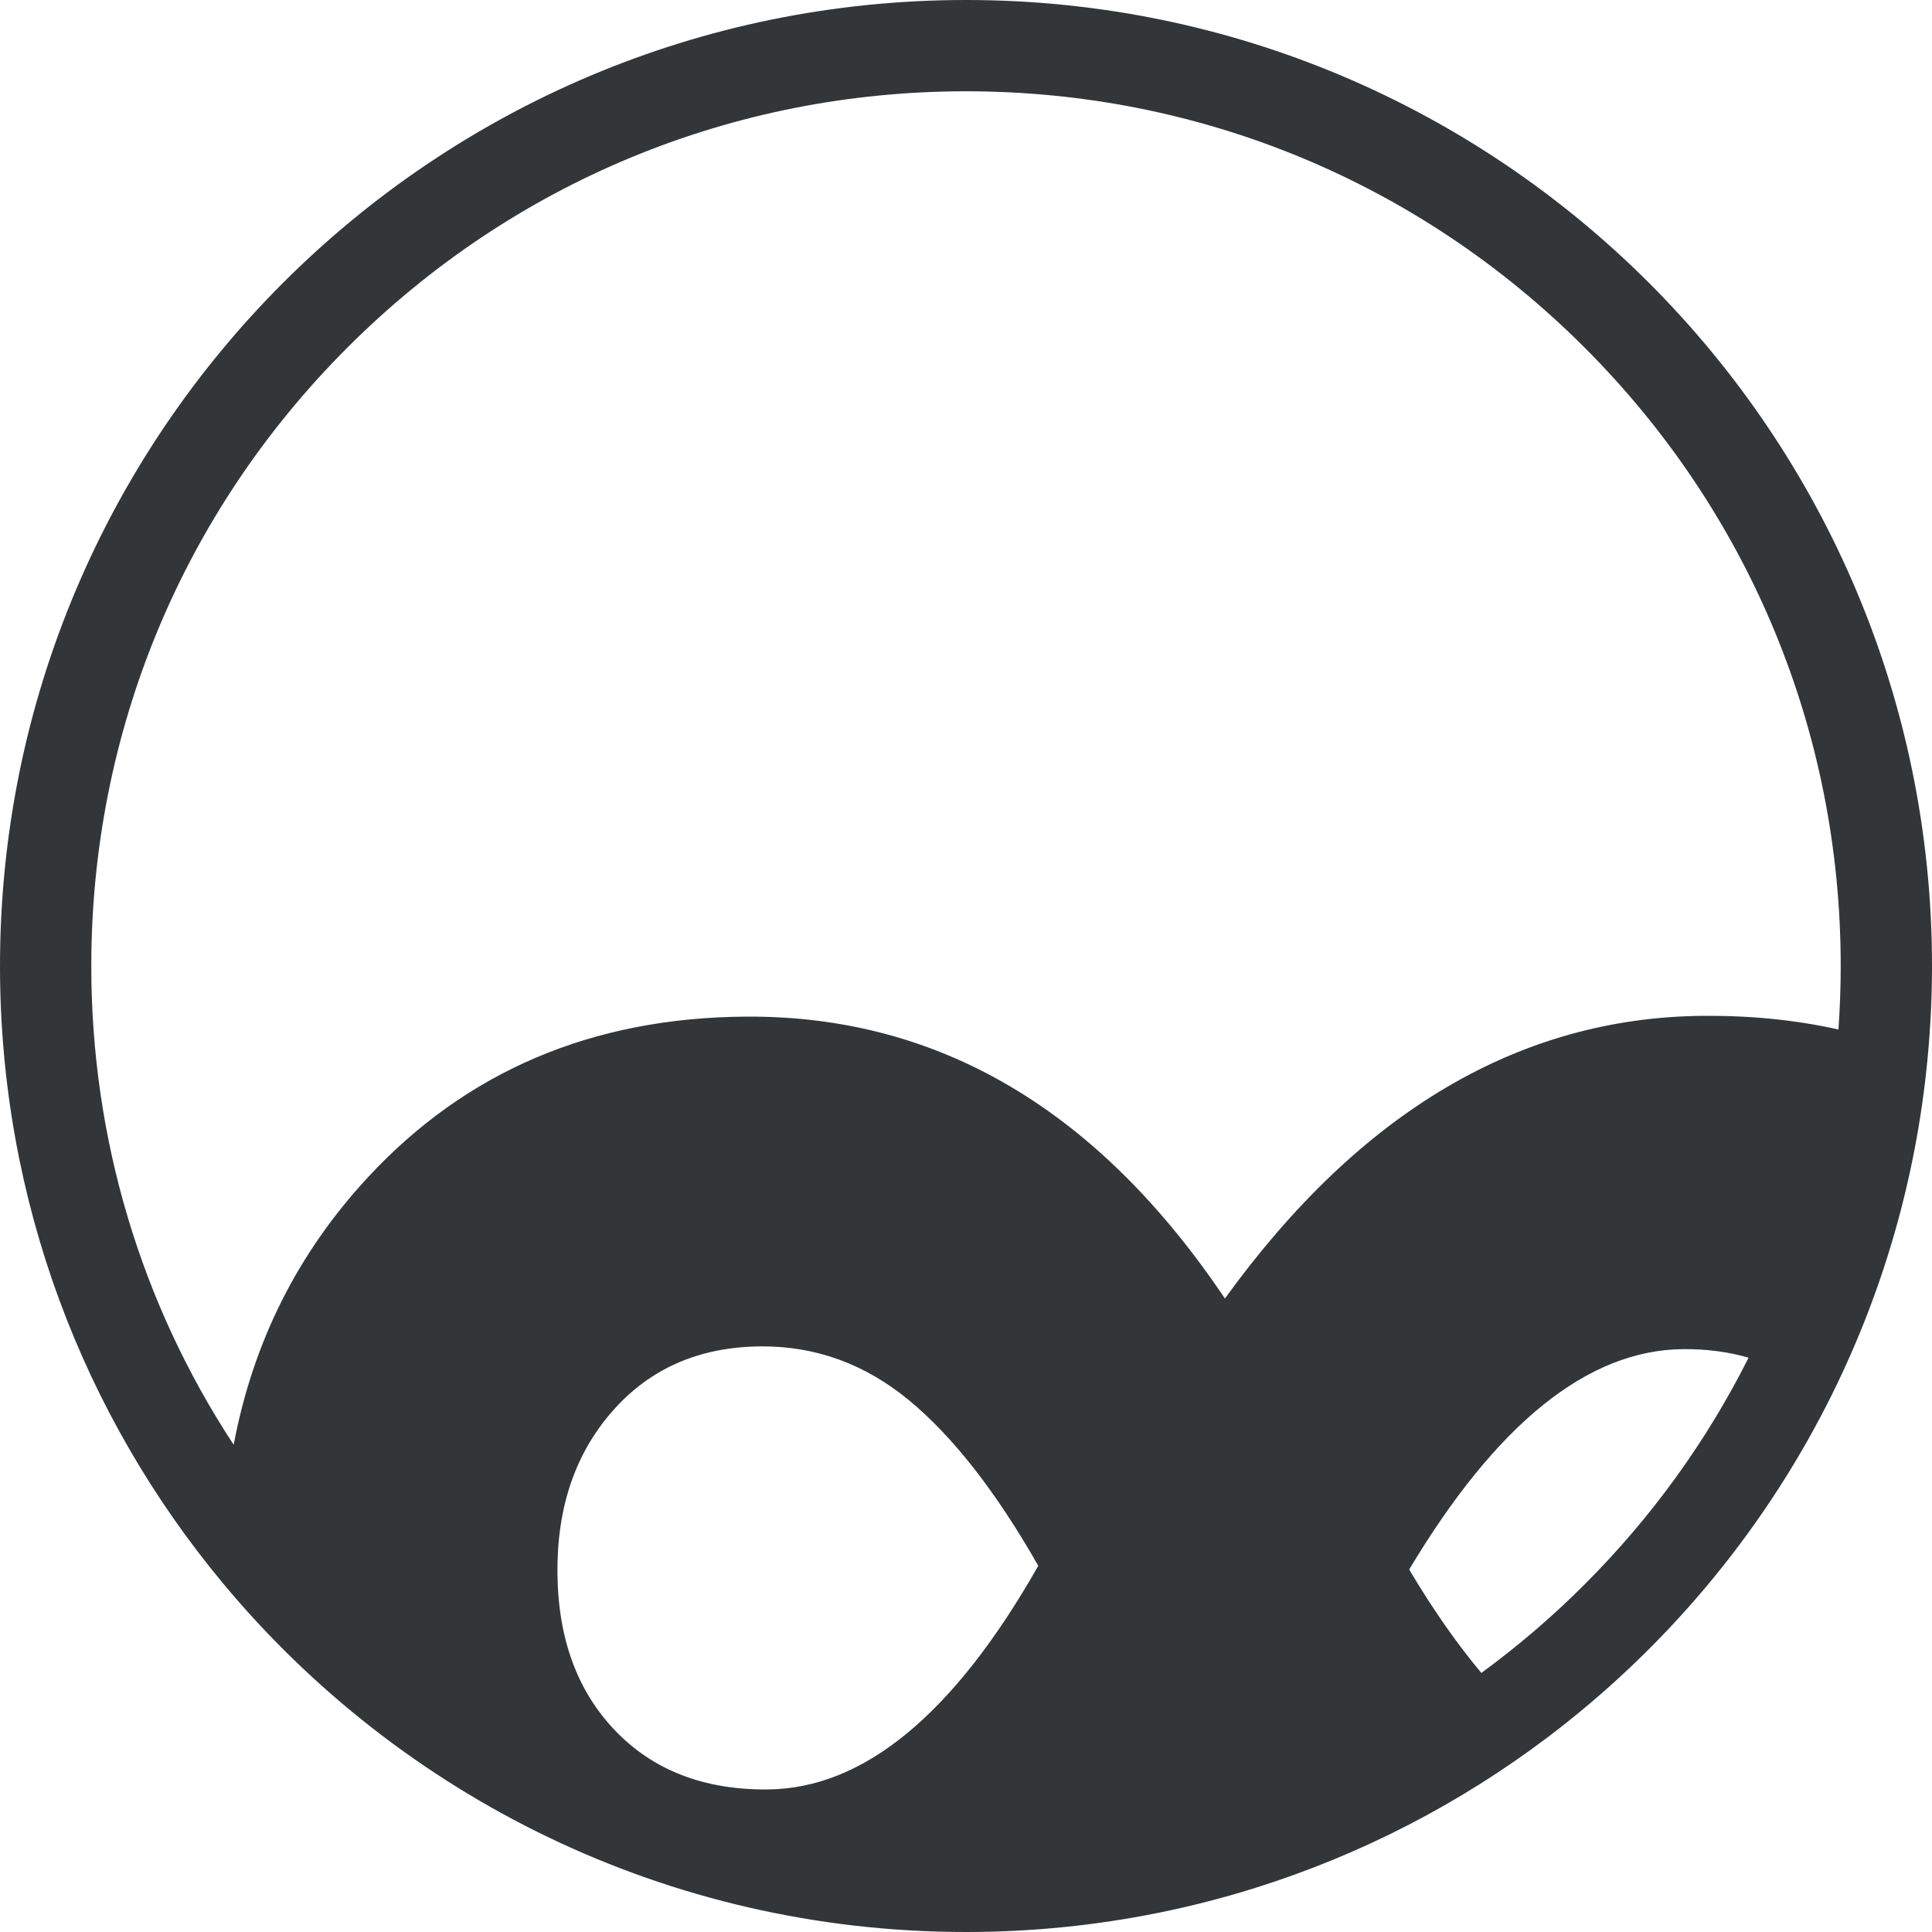 <svg xmlns="http://www.w3.org/2000/svg" width="64" height="64" viewBox="0 0 64 64">
  <path fill="#323639" fill-rule="evenodd" d="M56.434,33.651 C50.345,33.698 45.059,36.819 40.577,43.015 C36.36,36.741 31.063,33.628 24.685,33.677 C19.61,33.716 15.448,35.488 12.195,38.992 C9.861,41.506 8.38,44.463 7.741,47.86 C4.672,43.186 3.024,37.72 3.024,32 C3.024,24.26 6.038,16.983 11.511,11.511 C16.984,6.038 24.26,3.024 32,3.024 C39.74,3.024 47.016,6.038 52.489,11.511 C57.962,16.983 60.976,24.26 60.976,32 C60.976,32.705 60.95,33.407 60.901,34.103 C59.501,33.79 58.012,33.639 56.434,33.651 M52.489,52.489 C51.416,53.562 50.273,54.539 49.072,55.418 C48.263,54.452 47.466,53.314 46.681,51.992 C49.578,47.15 52.605,44.716 55.758,44.692 C56.535,44.686 57.257,44.781 57.924,44.975 C56.547,47.72 54.723,50.255 52.489,52.489 M18.466,52.1 C18.449,49.926 19.06,48.136 20.301,46.732 C21.54,45.327 23.174,44.616 25.203,44.601 C27.016,44.587 28.651,45.182 30.11,46.384 C31.569,47.588 32.996,49.415 34.394,51.869 C31.604,56.783 28.614,59.253 25.426,59.278 C23.324,59.294 21.642,58.645 20.382,57.332 C19.121,56.019 18.483,54.275 18.466,52.1 M32,-2.27373675e-13 C14.327,-2.27373675e-13 4.26325641e-13,14.327 4.26325641e-13,32 C4.26325641e-13,39.775 2.774,46.902 7.385,52.447 C13.255,59.505 22.102,64 32,64 C34.183,64 36.315,63.78 38.375,63.364 C39.466,63.143 40.538,62.867 41.586,62.538 C45.106,61.434 48.363,59.739 51.242,57.569 C55.119,54.646 58.311,50.863 60.531,46.503 C62.309,43.012 63.464,39.152 63.853,35.068 C63.949,34.058 64,33.035 64,32 C64,14.327 49.673,-2.27373675e-13 32,-2.27373675e-13"/>
</svg>
